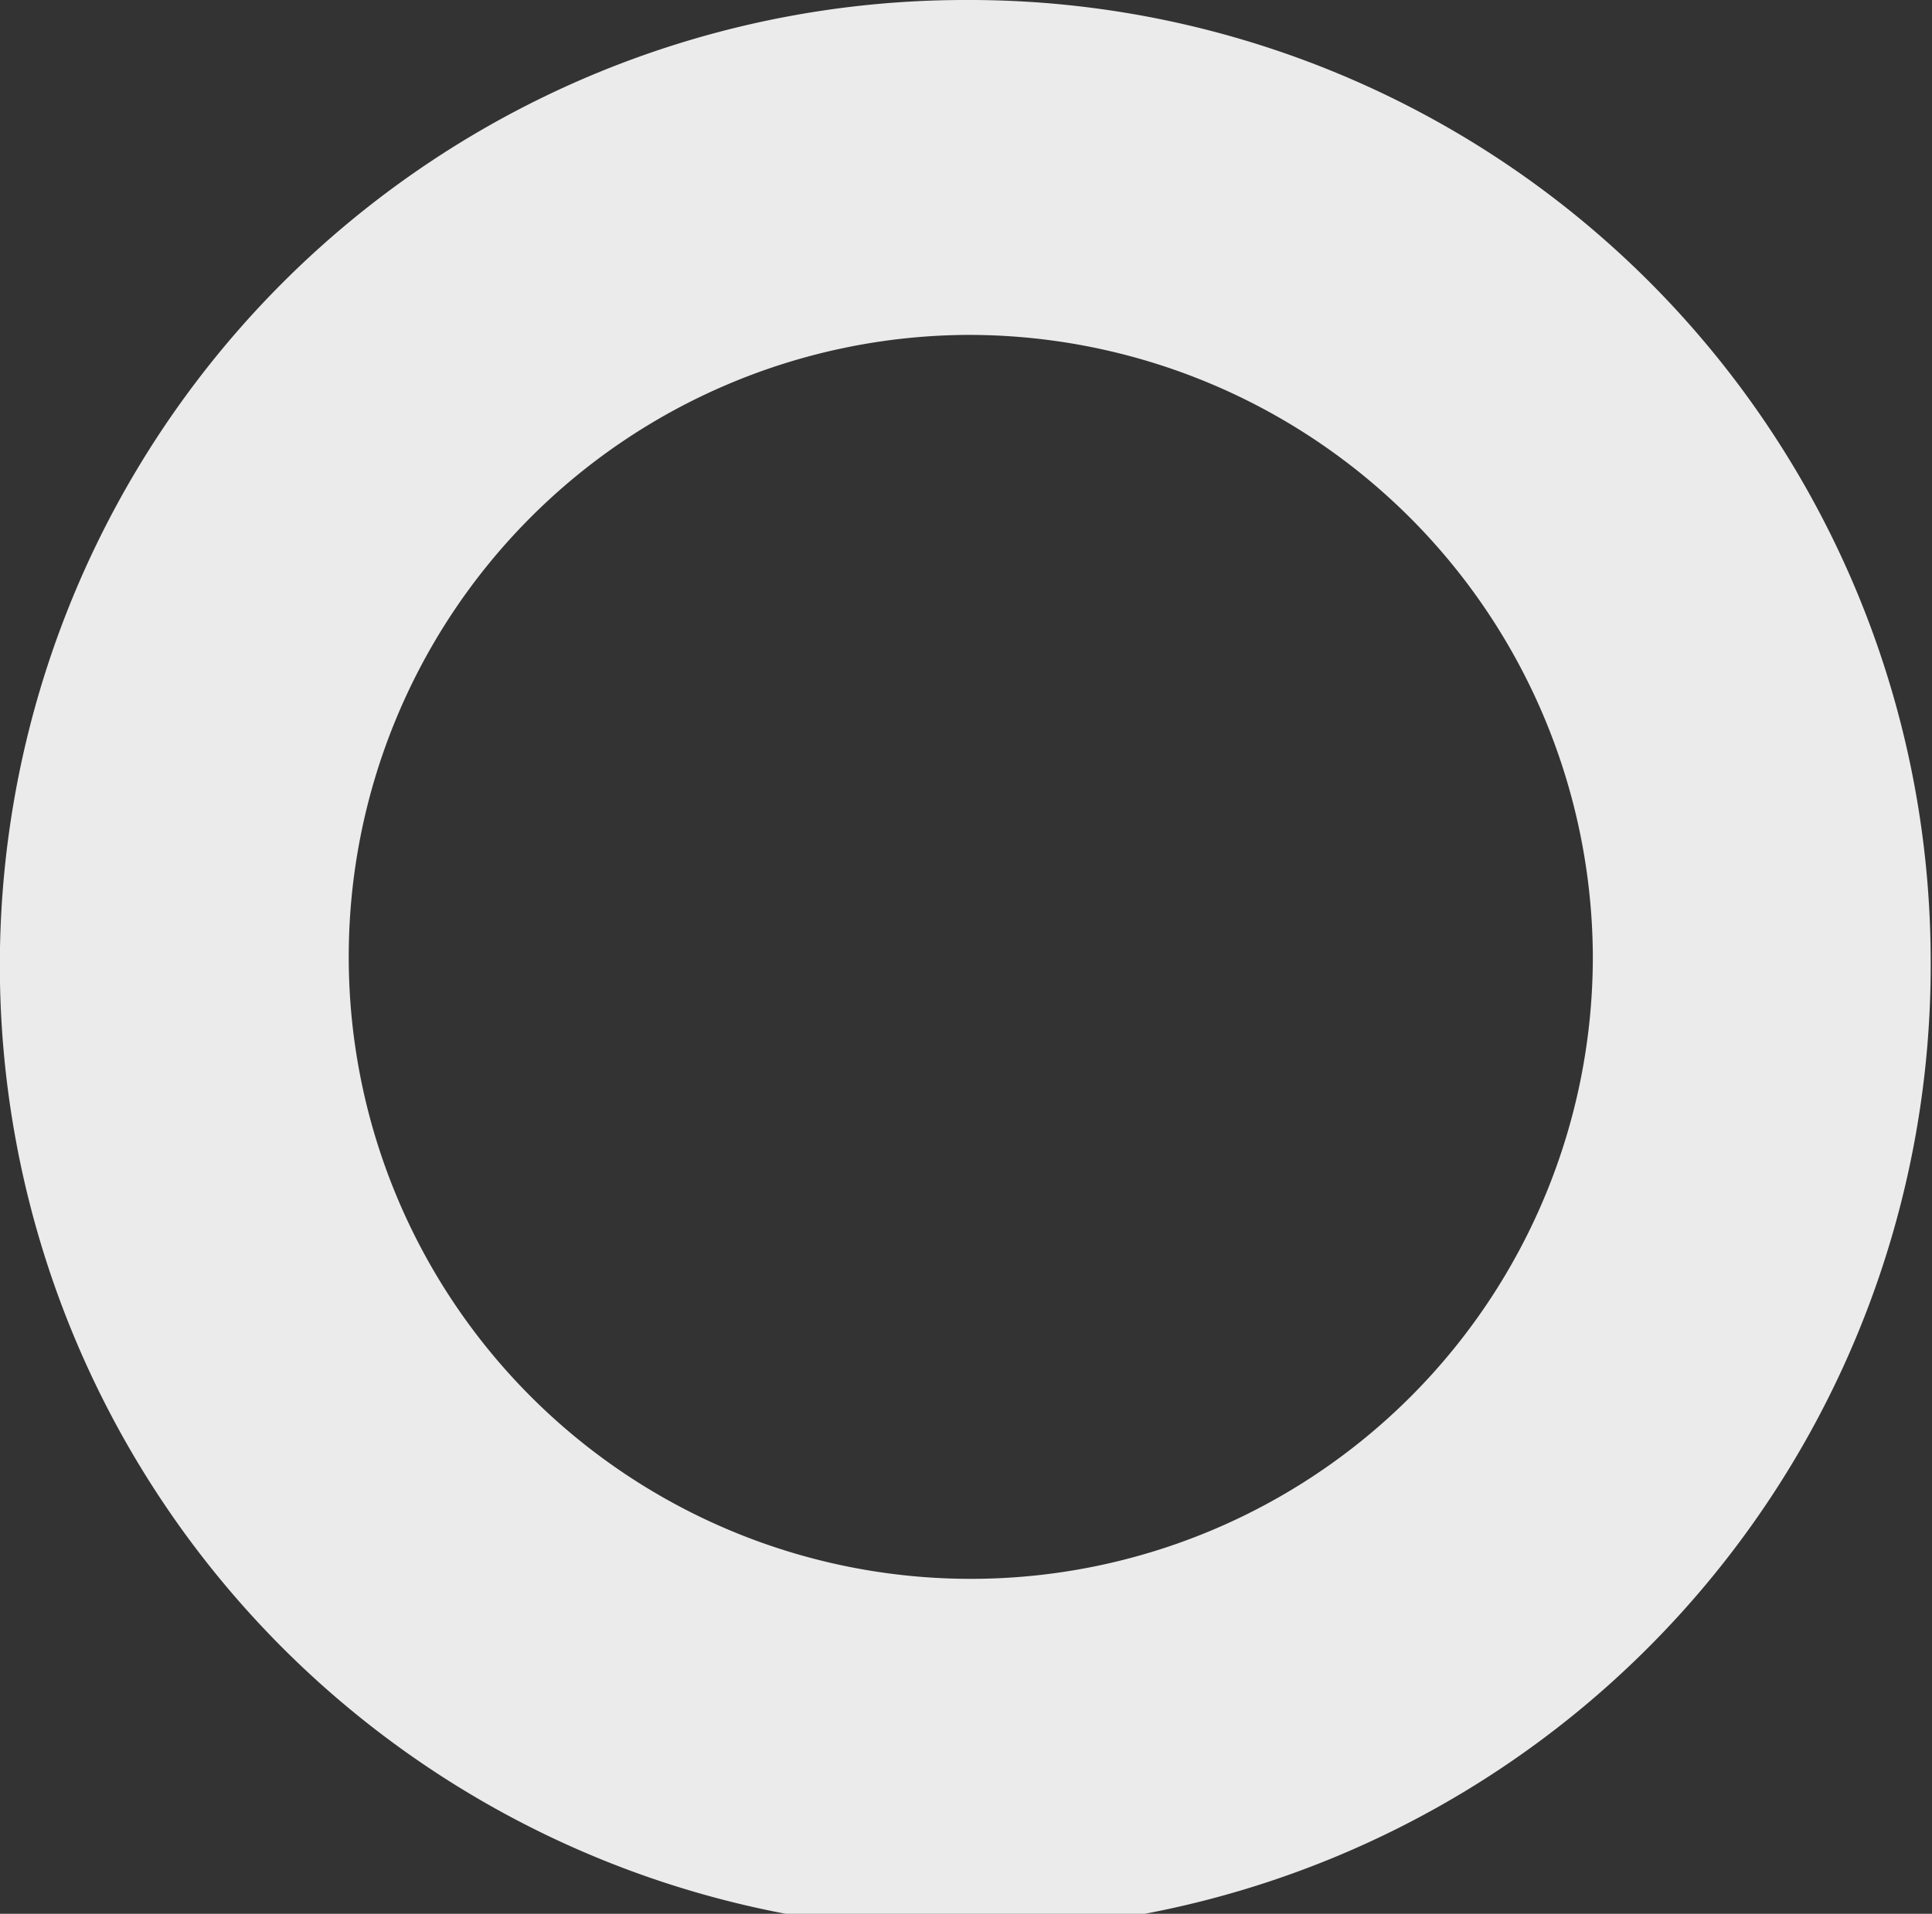 <svg xmlns="http://www.w3.org/2000/svg" width="10.094" height="10" viewBox="0 0 10.094 10">
  <rect x="0" y="0" width="10.094" height="10" fill="#333333" stroke="none"/>
  <defs>
    <style>
      .cls-1 {
        fill: #ebebeb;
        fill-rule: evenodd;
      }
    </style>
  </defs>
  <path id="circlle.svg" class="cls-1" d="M781.087,3504a5.044,5.044,0,1,1-5.043-5A5.023,5.023,0,0,1,781.087,3504Zm-5.043-3.25a3.25,3.25,0,1,0,3.278,3.25A3.261,3.261,0,0,0,776.044,3500.75Z" transform="translate(-771 -3499)"/>
</svg>
